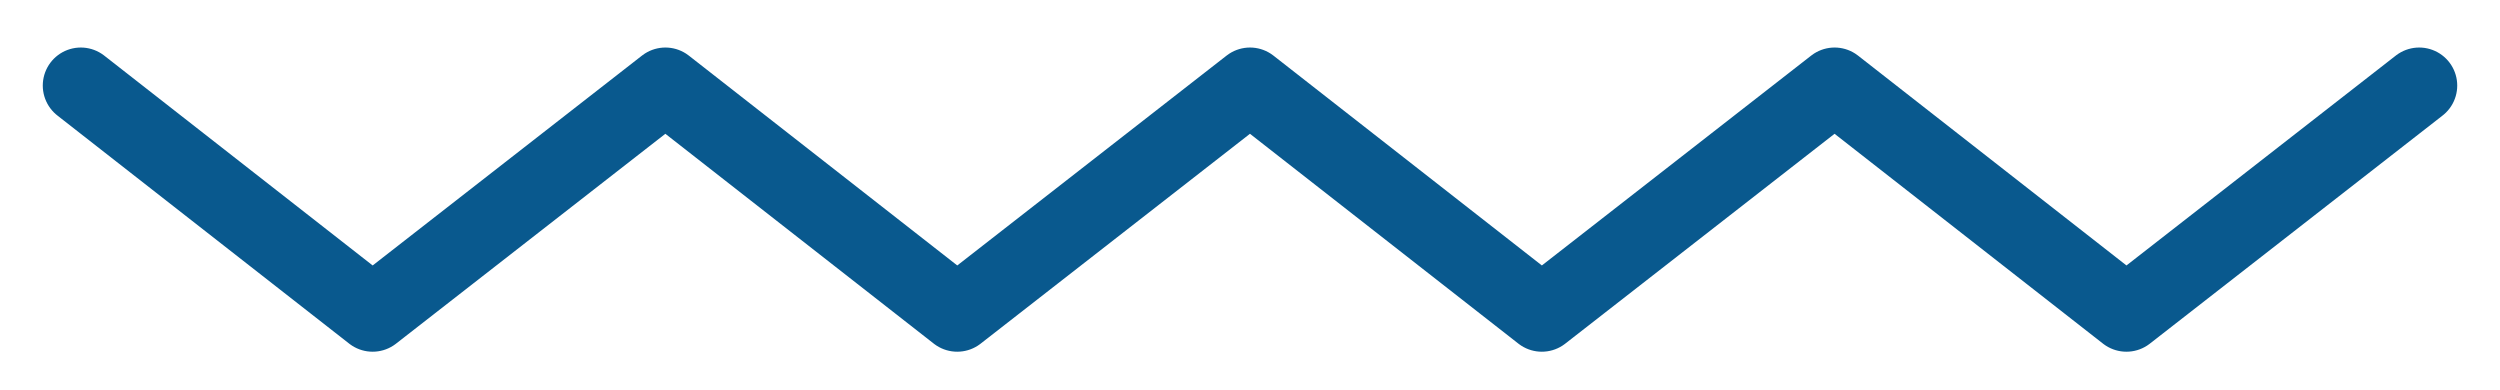 <?xml version="1.0" encoding="utf-8"?>
<!-- Generator: Adobe Illustrator 24.1.2, SVG Export Plug-In . SVG Version: 6.00 Build 0)  -->
<svg version="1.1" id="Layer_1" xmlns="http://www.w3.org/2000/svg" xmlns:xlink="http://www.w3.org/1999/xlink" x="0px" y="0px"
	 viewBox="0 0 263 41" style="enable-background:new 0 0 263 41;" xml:space="preserve">
<style type="text/css">
	.st0{fill:none;stroke:#09598E;stroke-width:8;stroke-linecap:round;stroke-linejoin:round;stroke-miterlimit:10;}
</style>
<g>
	<polyline class="st0" points="8.5,9 39.2,33 70,9 100.7,33 131.5,9 162.2,33 193,9 223.7,33 254.5,9 	"/>
</g>
</svg>
